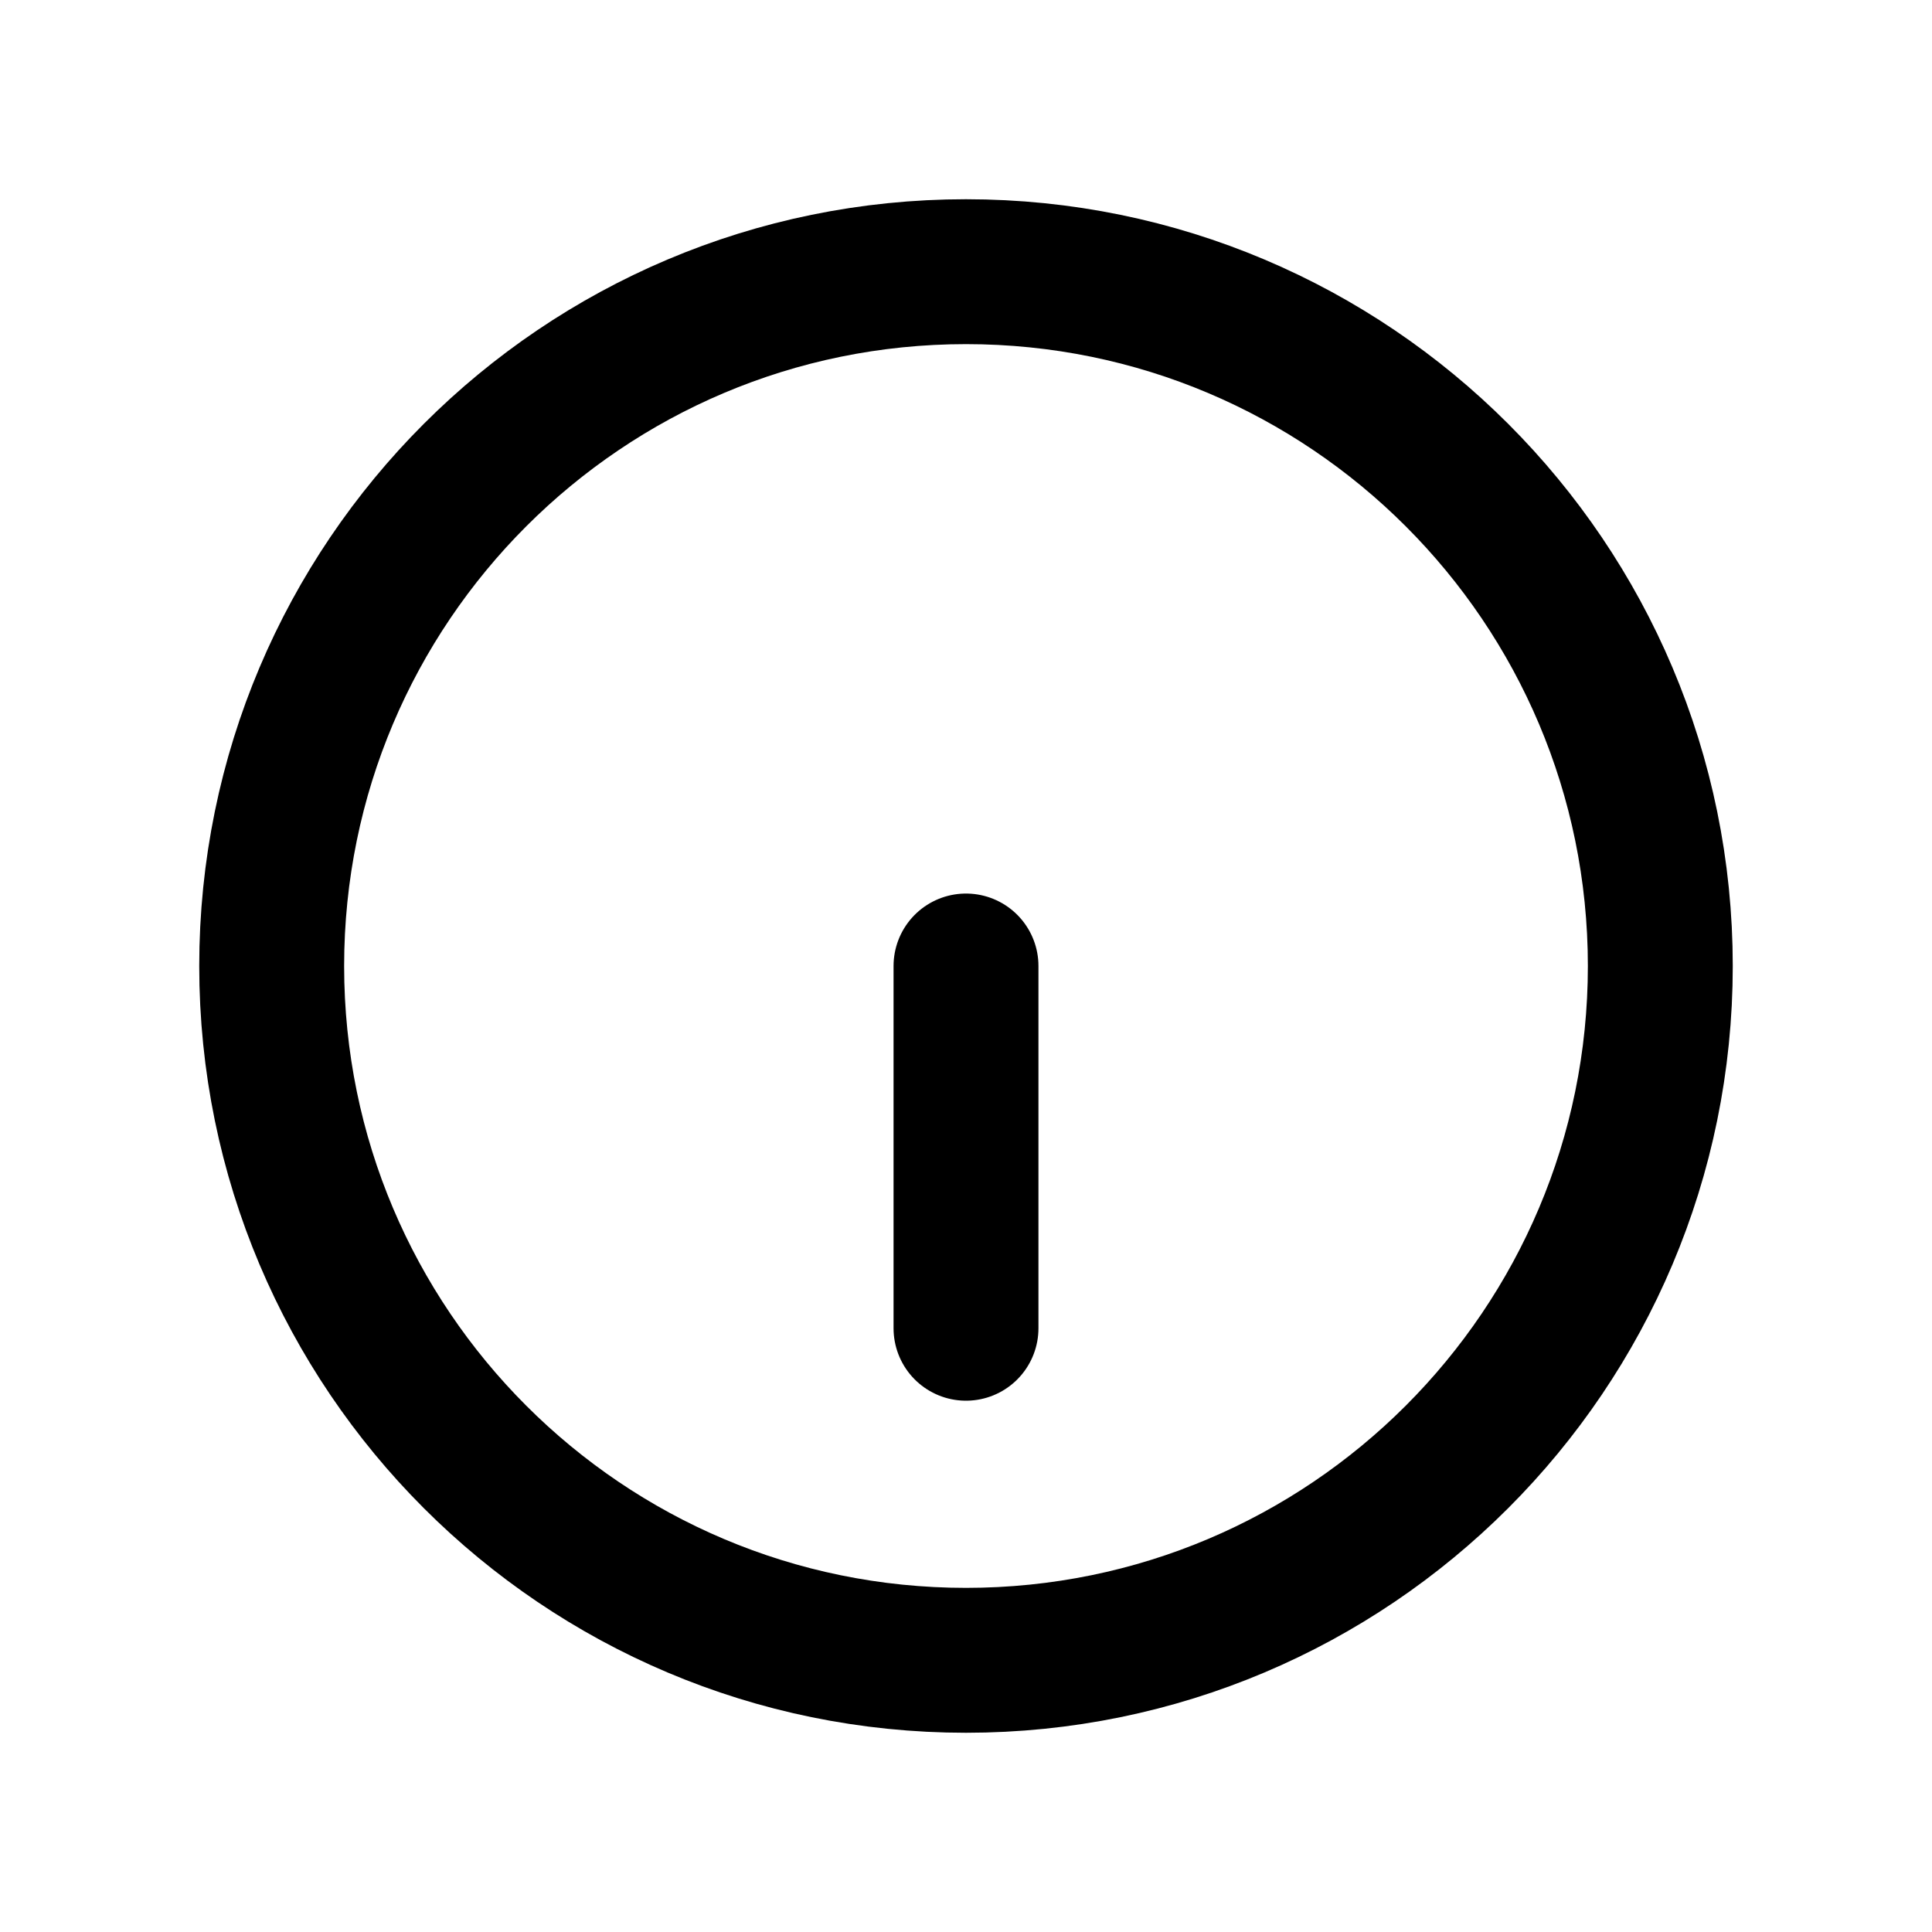 <svg xmlns="http://www.w3.org/2000/svg" width="32" height="32" viewBox="0 0 32 32"><path d="M16 4.5c6.351 0 11.5 5.149 11.5 11.5S22.351 27.5 16 27.5 4.5 22.351 4.5 16 9.649 4.5 16 4.5zM16 16v6" stroke="#000" stroke-linecap="round" stroke-linejoin="round" stroke-width="2.4" fill="none" fill-rule="evenodd"/></svg>